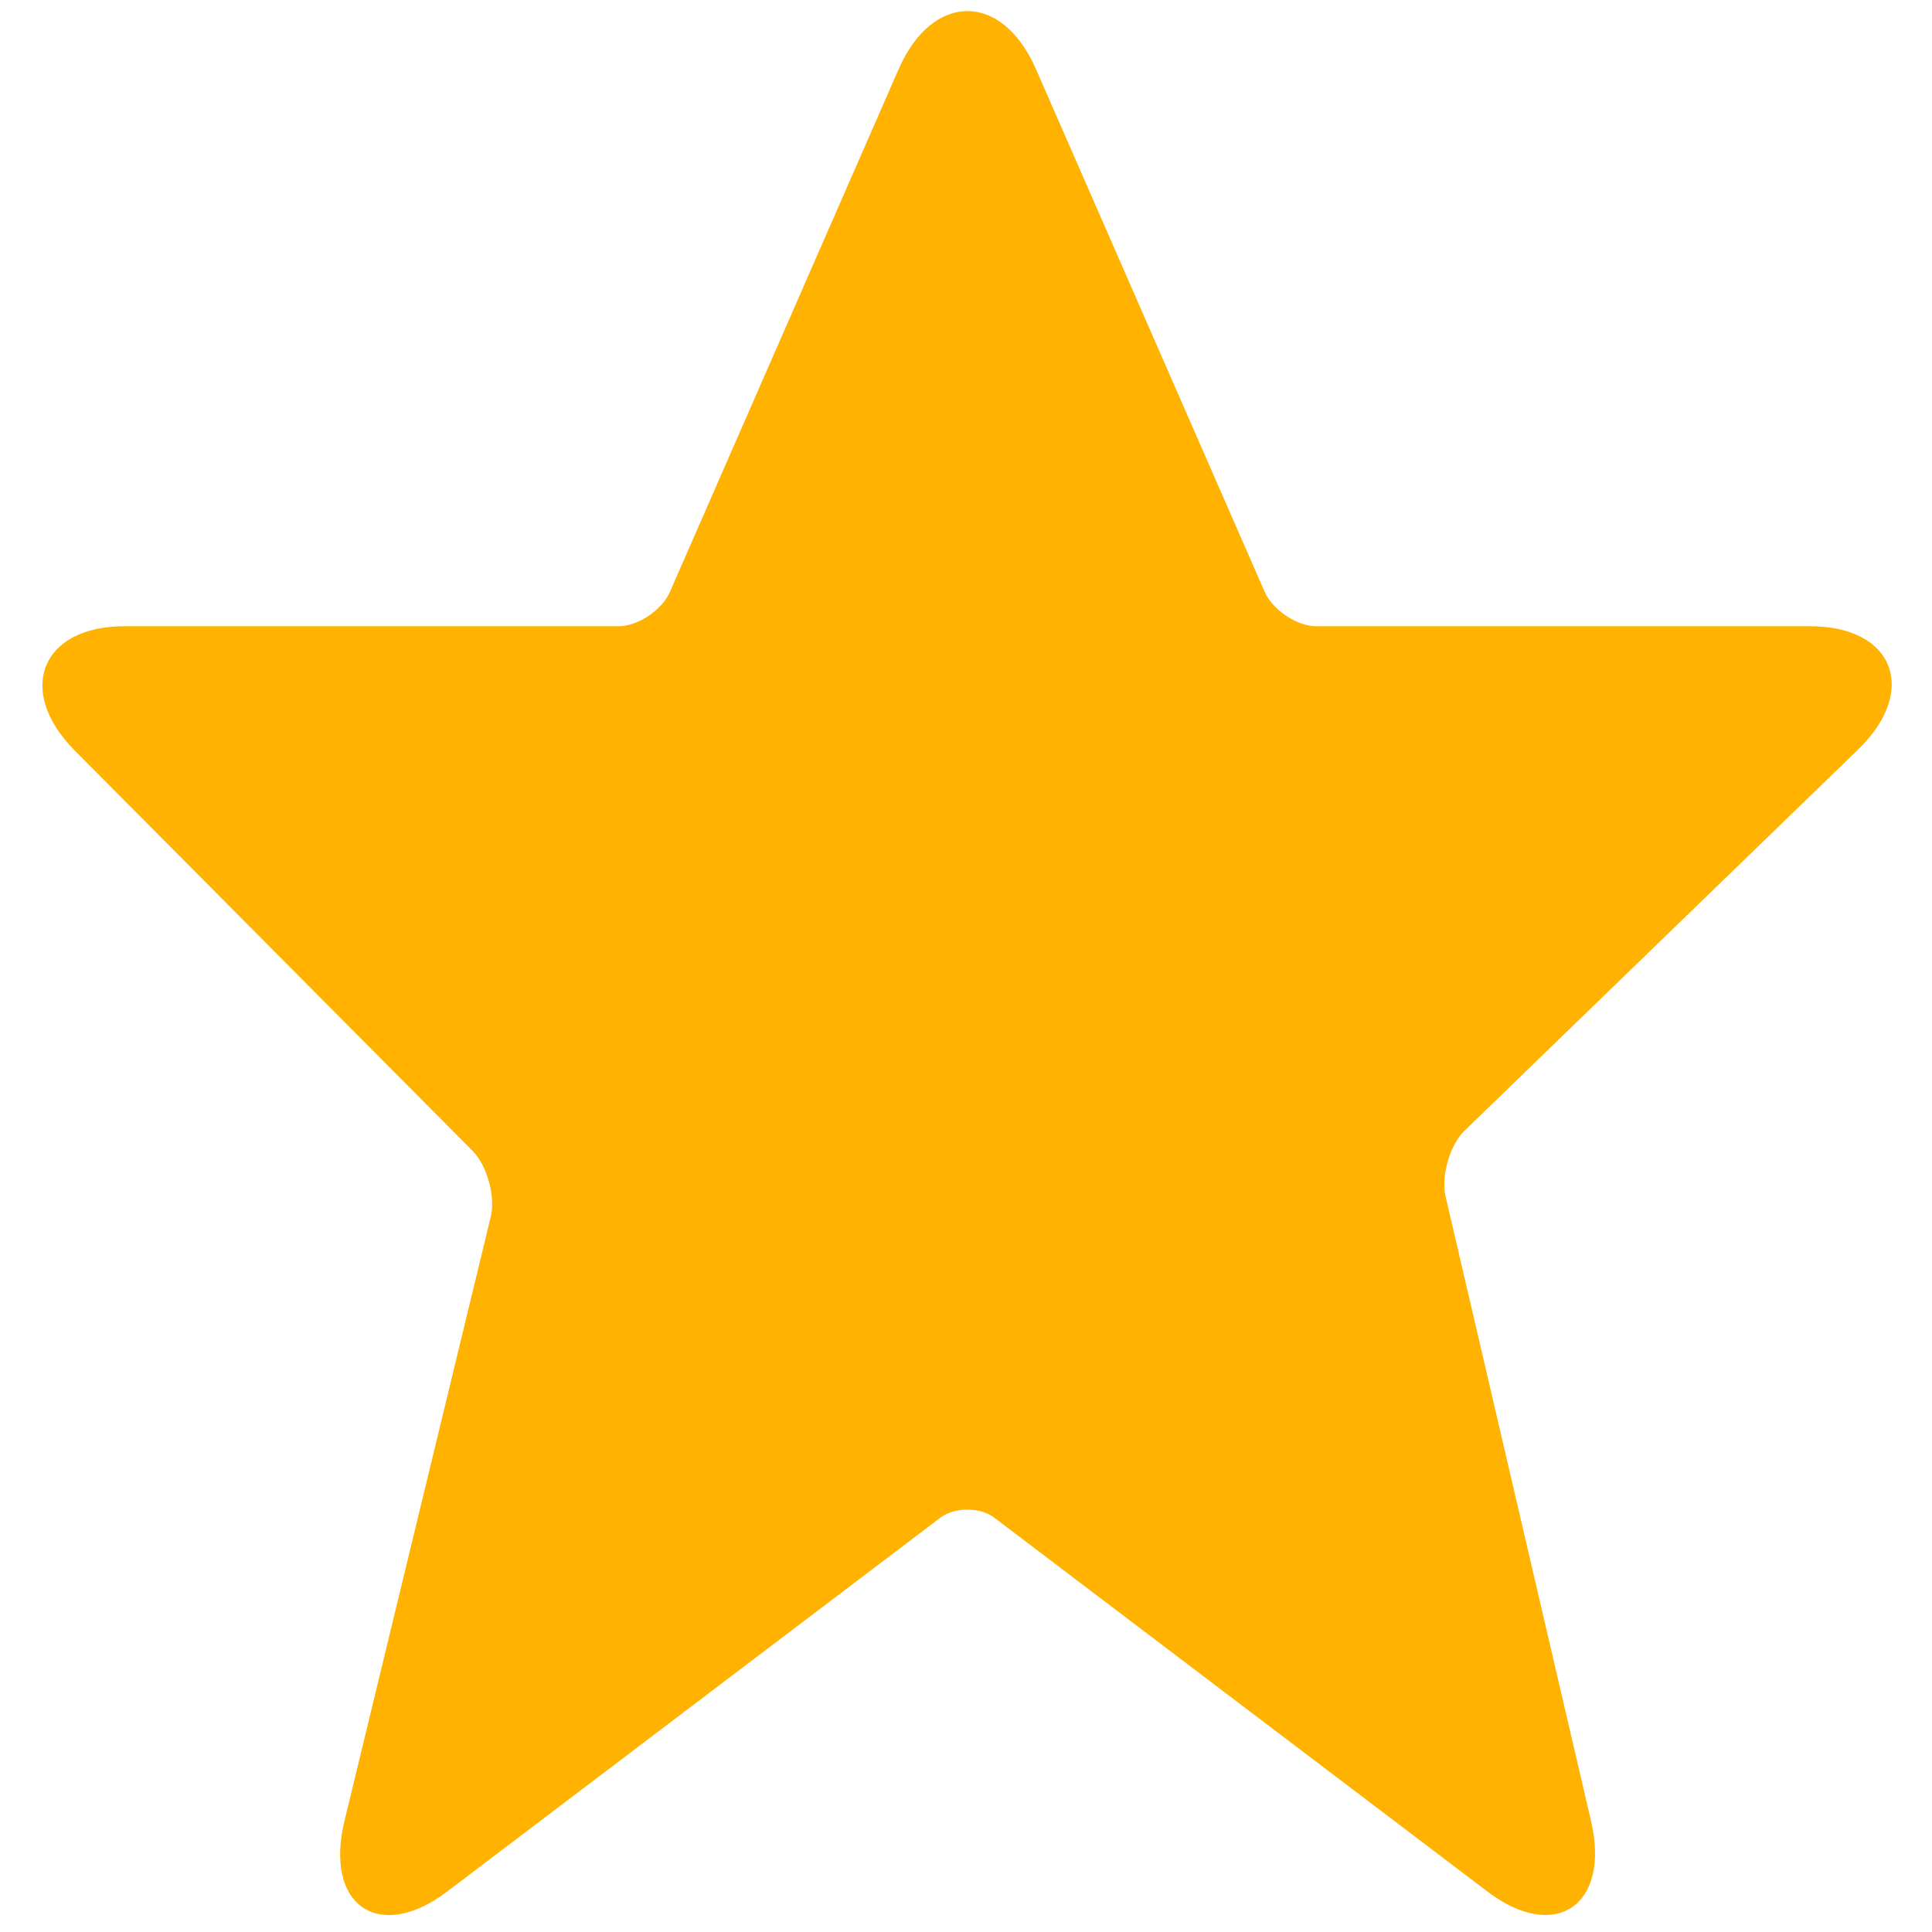 <svg width="14" height="14" viewBox="1 1 14 14" version="1.1" xmlns="http://www.w3.org/2000/svg" xmlns:xlink="http://www.w3.org/1999/xlink">
  <defs></defs>
  <g id="Star" stroke="none" stroke-width="1" fill="none" fill-rule="evenodd" transform="translate(1, 1)">
    <g id="Shape" fill-rule="nonzero" fill="#FFB200">
      <g id="Primary-Icons">
        <g id="save-hollow">
          <path d="M9.164,4.288 L7.507,0.501 C7.262,-0.06 6.758,-0.06 6.512,0.501 L4.855,4.288 C4.798,4.421 4.622,4.538 4.483,4.538 L0.901,4.538 C0.297,4.538 0.111,5.006 0.543,5.44 L3.424,8.339 C3.53,8.445 3.592,8.671 3.556,8.818 L2.496,13.196 C2.348,13.808 2.747,14.081 3.24,13.707 L6.815,10.997 C6.917,10.92 7.102,10.92 7.204,10.997 L10.779,13.707 C11.271,14.08 11.672,13.806 11.529,13.195 L10.475,8.669 C10.441,8.523 10.506,8.297 10.612,8.194 L13.464,5.432 C13.905,5.005 13.724,4.538 13.118,4.538 L9.536,4.538 C9.398,4.538 9.221,4.419 9.164,4.288 L9.164,4.288 Z" id="Shape"></path>
        </g>
      </g>
    </g>
  </g>
</svg>
